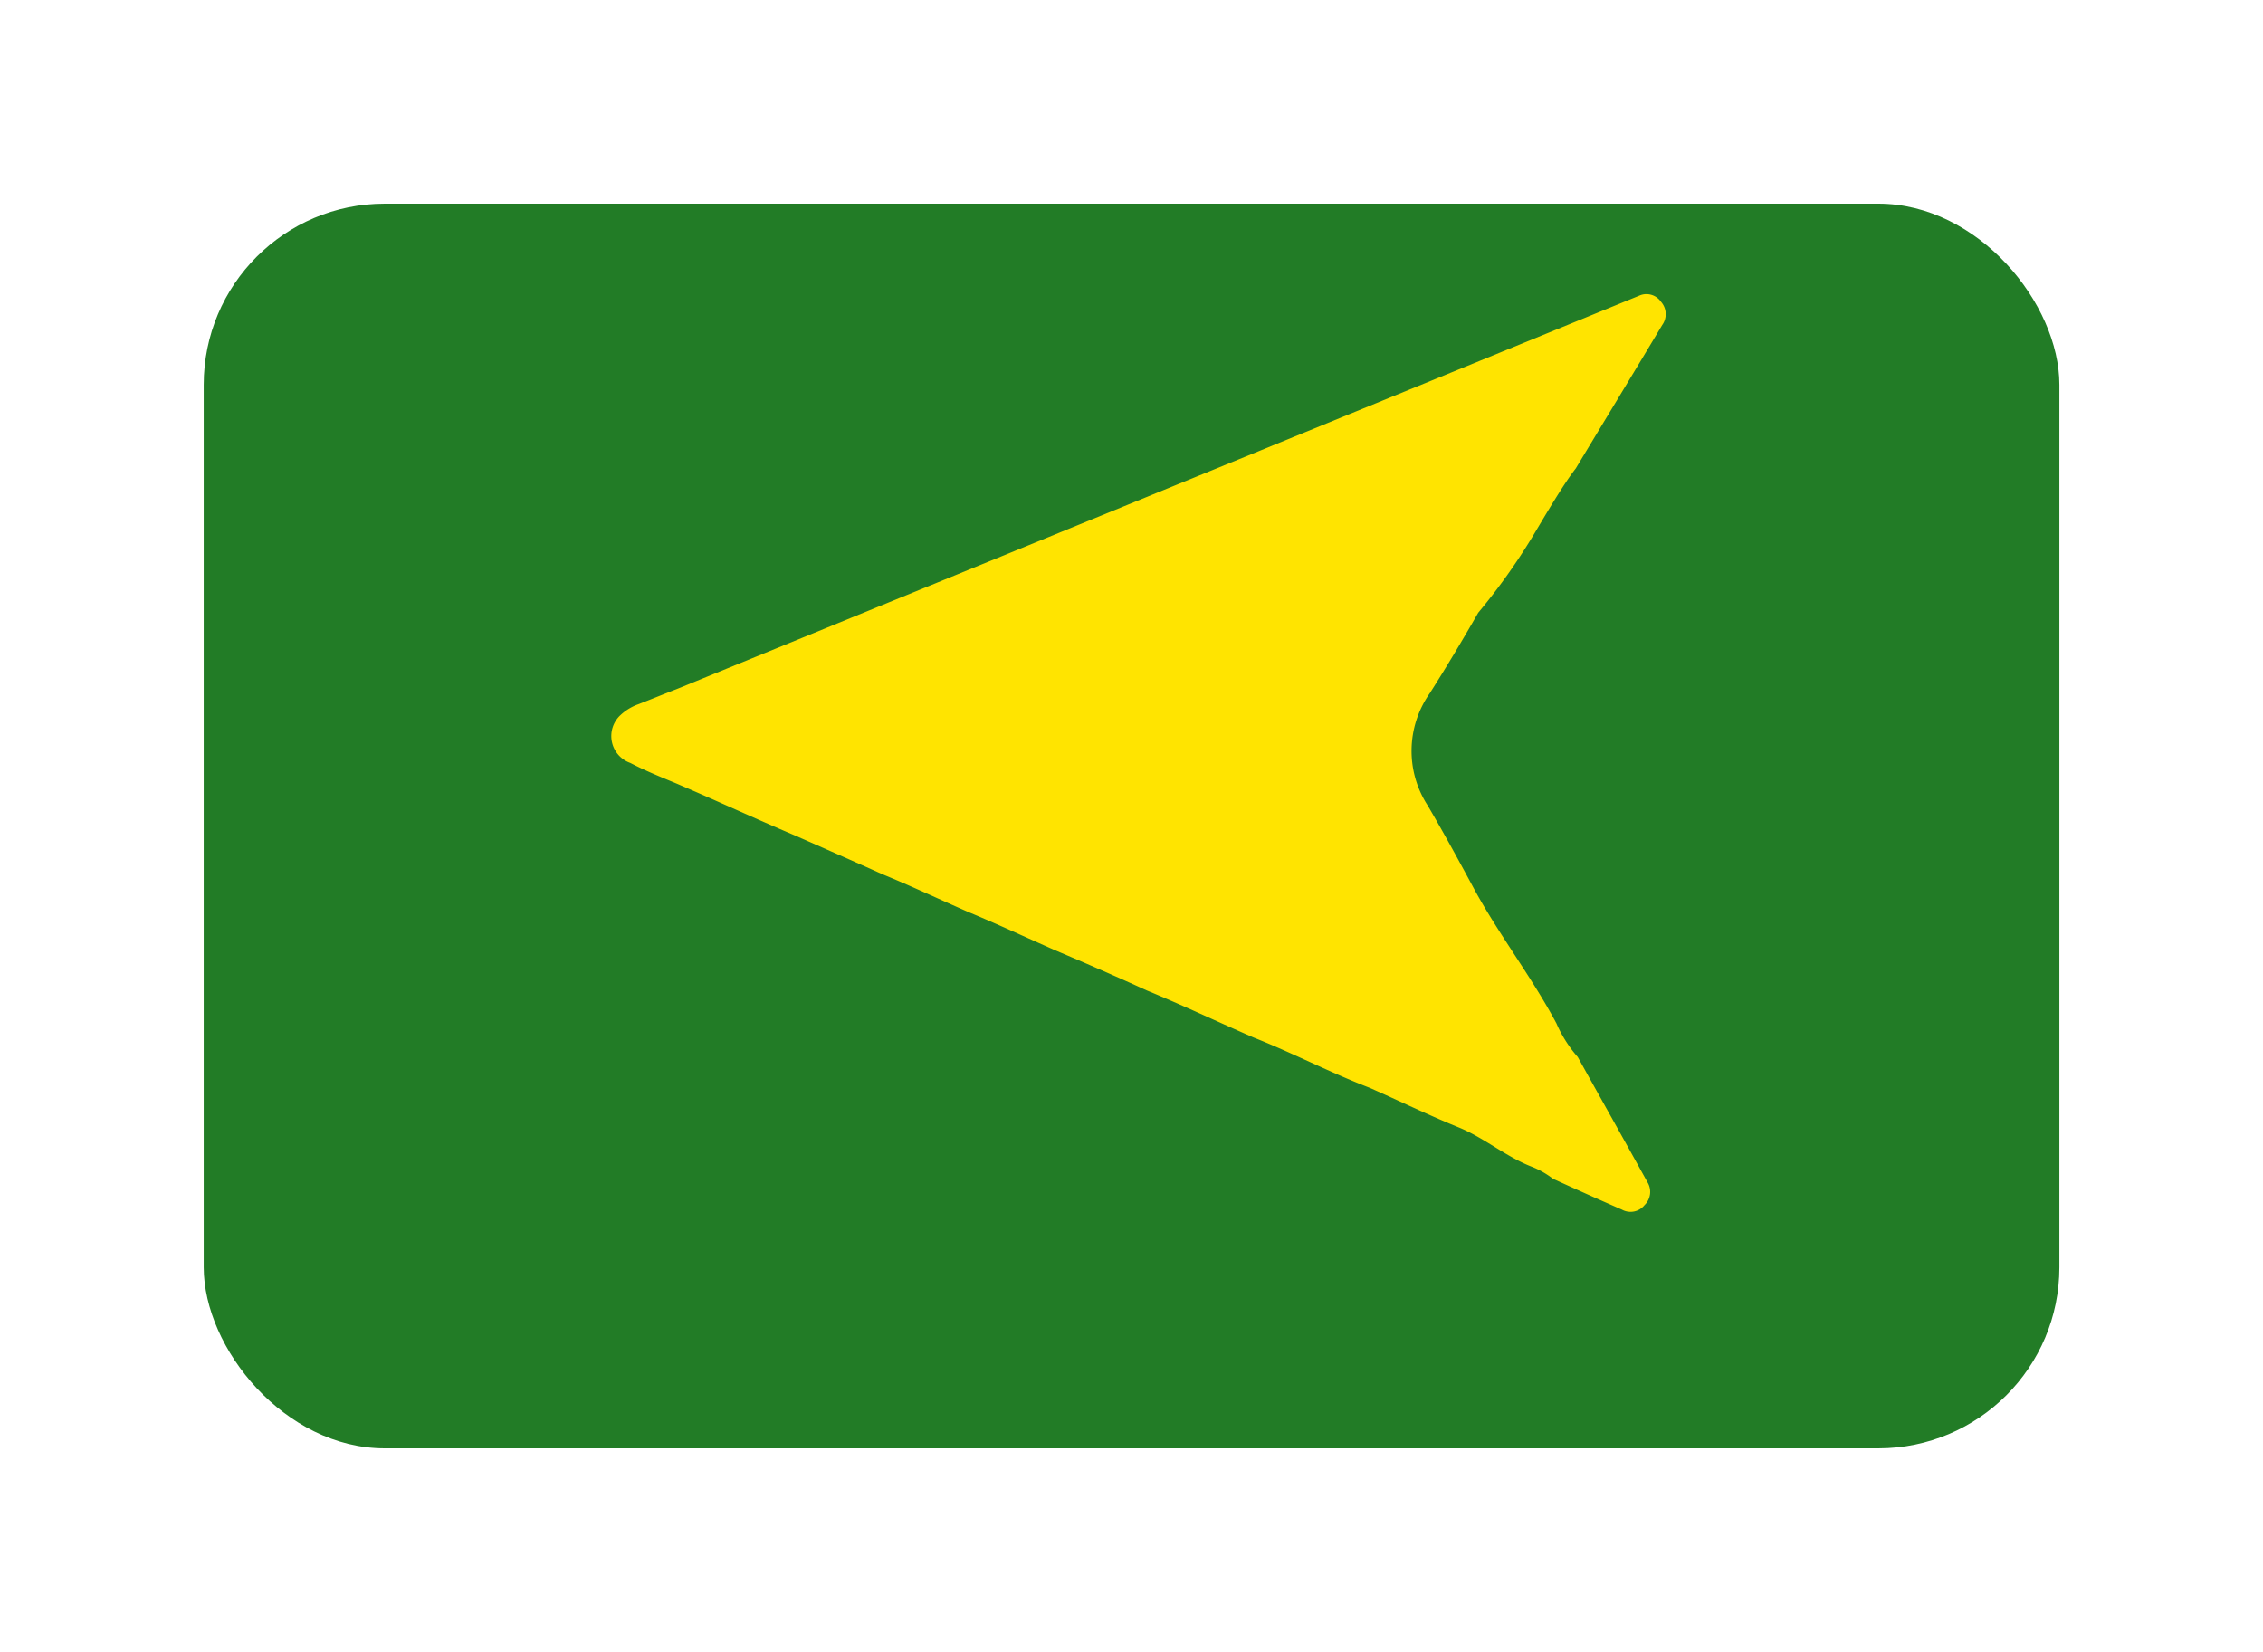 <svg xmlns="http://www.w3.org/2000/svg" xmlns:xlink="http://www.w3.org/1999/xlink" width="100" height="73" viewBox="0 0 100 73"><defs><filter id="a" x="0" y="0" width="100" height="73" filterUnits="userSpaceOnUse"><feOffset dy="3" input="SourceAlpha"/><feGaussianBlur stdDeviation="3" result="b"/><feFlood flood-color="#464545"/><feComposite operator="in" in2="b"/><feComposite in="SourceGraphic"/></filter></defs><g transform="translate(-853.108 -300.13)"><g transform="matrix(1, 0, 0, 1, 853.11, 300.13)" filter="url(#a)"><rect width="82" height="55" rx="8" transform="translate(9 6)" fill="#227c26"/></g><g transform="translate(926.714 353.682) rotate(180)"><g transform="translate(0)"><path d="M1.139,40.5a.78.78,0,0,1-.933-.286.821.821,0,0,1-.052-1.023c1.265-2.118,2.545-4.222,3.821-6.34.548-.69,1.524-2.37,1.709-2.675a27.788,27.788,0,0,1,2.6-3.7c.69-1.2,1.4-2.394,2.146-3.565a4.435,4.435,0,0,0,.087-4.955c-.7-1.195-1.362-2.408-2.019-3.627-1.084-2.018-2.593-3.97-3.669-6a5.749,5.749,0,0,0-.942-1.485C2.686,4.686,2,3.473.8,1.3A.814.814,0,0,1,.935.3a.791.791,0,0,1,1-.2c1.013.443,2.032.9,3.044,1.361A3.828,3.828,0,0,0,5.931,2C7.06,2.44,8.022,3.273,9.139,3.73c1.342.543,2.632,1.176,3.951,1.756,1.742.671,3.394,1.537,5.13,2.223,1.57.685,3.123,1.423,4.708,2.075,1.342.614,2.689,1.2,4.059,1.78,1.267.557,2.528,1.147,3.813,1.68,1.277.557,2.52,1.147,3.8,1.671,1.293.581,2.593,1.152,3.888,1.723,1.742.738,3.465,1.537,5.2,2.28.695.29,1.395.571,2.062.919a1.26,1.26,0,0,1,.429,2.123,2.281,2.281,0,0,1-.791.476c-.6.233-1.181.471-1.769.7" transform="translate(0)" fill="#ffe400" fill-rule="evenodd"/></g></g></g></svg>